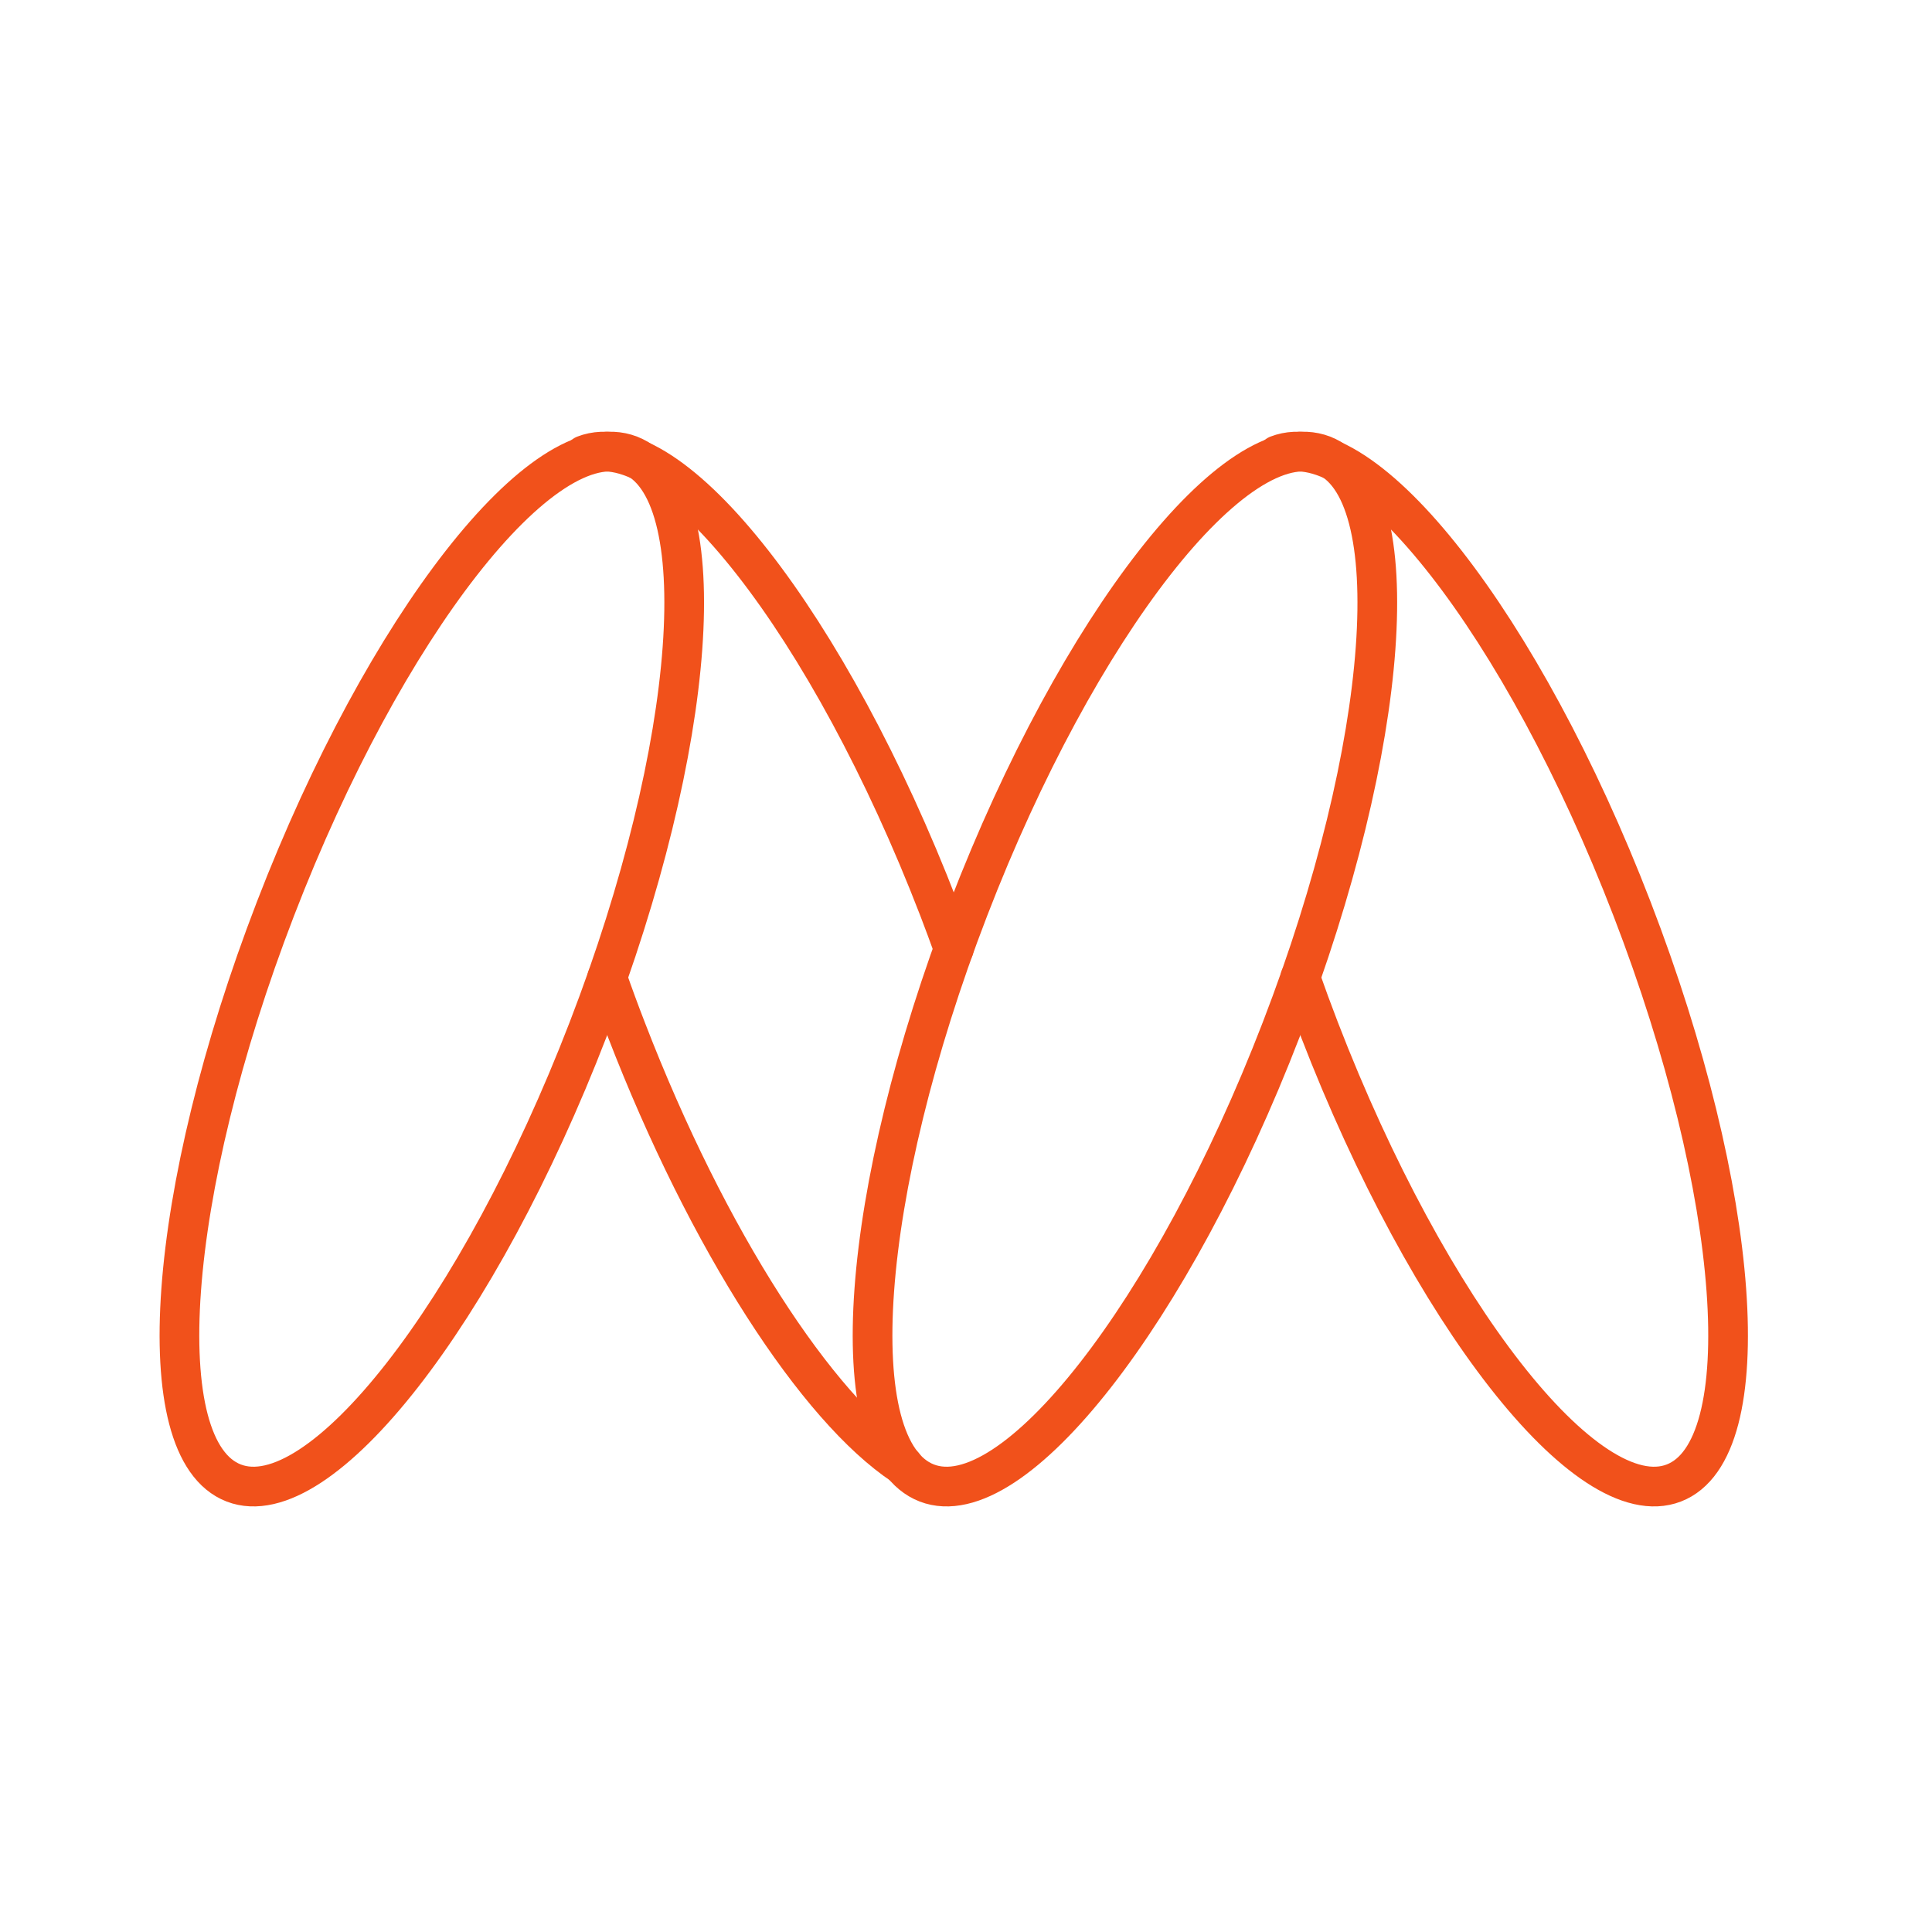 <svg width="35" height="35" viewBox="0 0 35 35" fill="none" xmlns="http://www.w3.org/2000/svg">
<g id="arcticons:myntra">
<path id="Vector" d="M23.212 18.648C25.194 13.506 25.532 8.848 23.968 8.245C22.404 7.642 19.529 11.322 17.547 16.464C15.565 21.606 15.226 26.263 16.79 26.866C18.355 27.469 21.23 23.79 23.212 18.648Z" stroke="#F1511B" stroke-width="0.719" stroke-linecap="round" stroke-linejoin="round"/>
<path id="Vector_2" d="M23.556 17.71C23.665 18.021 23.78 18.333 23.901 18.648C25.884 23.79 28.758 27.469 30.323 26.866C31.887 26.264 31.548 21.607 29.566 16.465C27.584 11.323 24.709 7.643 23.144 8.245" stroke="#F1511B" stroke-width="0.719" stroke-linecap="round" stroke-linejoin="round"/>
<path id="Vector_3" d="M10.655 18.648C12.637 13.506 12.976 8.848 11.412 8.245C9.847 7.642 6.972 11.322 4.99 16.464C3.008 21.606 2.67 26.263 4.234 26.866C5.798 27.469 8.673 23.79 10.655 18.648Z" stroke="#F1511B" stroke-width="0.719" stroke-linecap="round" stroke-linejoin="round"/>
<path id="Vector_4" d="M11 17.71C11.108 18.021 11.223 18.333 11.345 18.648C12.827 22.491 14.806 25.517 16.366 26.549M17.278 17.189C17.192 16.949 17.102 16.707 17.009 16.464C15.027 11.322 12.152 7.643 10.587 8.245" stroke="#F1511B" stroke-width="0.719" stroke-linecap="round" stroke-linejoin="round"/>
</g>
</svg>
